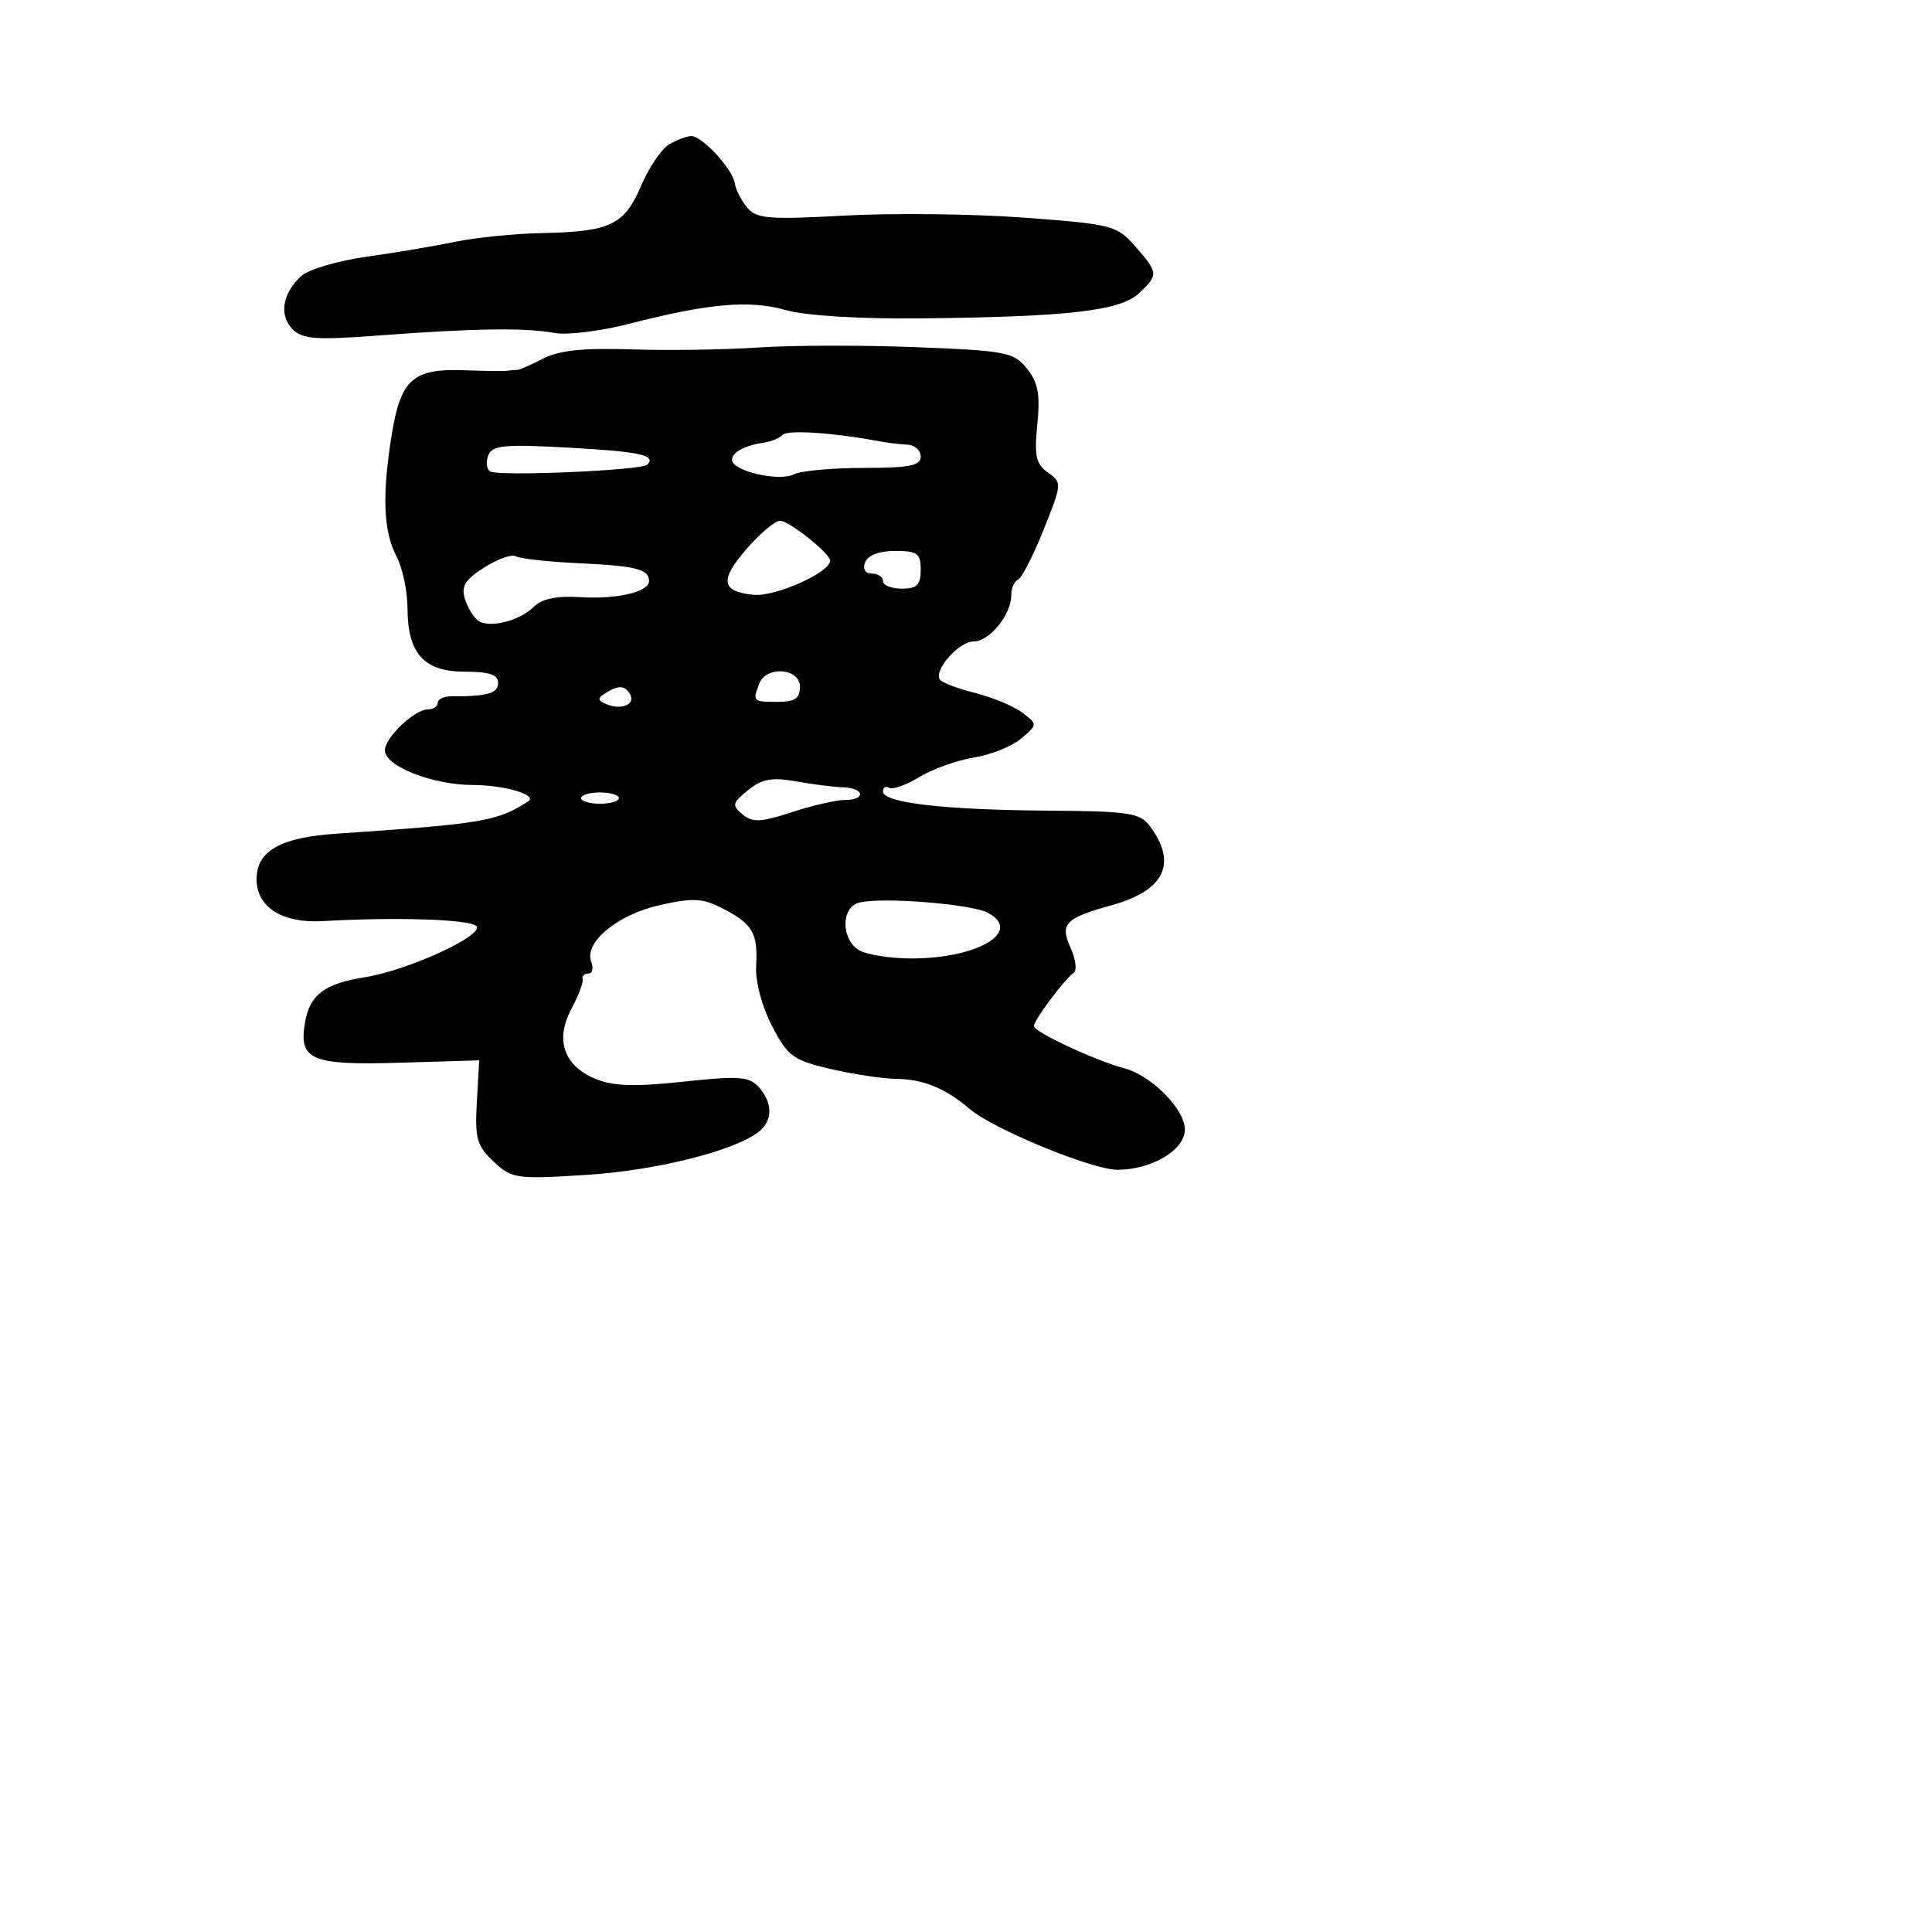 <svg xmlns="http://www.w3.org/2000/svg" width="256" height="256" viewBox="0 0 256 256" version="1.1">
	<path d="M 88.675 19.122 C 87.672 19.706, 85.998 22.173, 84.955 24.605 C 82.720 29.819, 80.892 30.695, 71.860 30.882 C 68.208 30.958, 63.033 31.475, 60.360 32.032 C 57.687 32.589, 52.389 33.481, 48.586 34.015 C 44.784 34.549, 40.891 35.693, 39.936 36.558 C 37.431 38.825, 36.936 41.793, 38.759 43.616 C 40.100 44.957, 41.874 45.082, 50.420 44.437 C 62.855 43.499, 69.593 43.407, 73.500 44.121 C 75.150 44.423, 79.560 43.883, 83.299 42.922 C 93.922 40.191, 99.268 39.720, 104.114 41.087 C 106.755 41.833, 113.870 42.270, 122 42.187 C 141.488 41.989, 148.415 41.194, 150.911 38.869 C 153.525 36.433, 153.501 36.142, 150.407 32.623 C 147.987 29.870, 147.352 29.707, 135.689 28.838 C 128.985 28.339, 118.304 28.215, 111.954 28.564 C 101.822 29.119, 100.235 28.988, 98.998 27.497 C 98.222 26.563, 97.488 25.120, 97.366 24.291 C 97.088 22.396, 93.013 17.990, 91.576 18.030 C 90.984 18.047, 89.679 18.538, 88.675 19.122 M 100.500 46.045 C 96.100 46.344, 88.539 46.457, 83.699 46.295 C 77.308 46.082, 74.092 46.418, 71.959 47.521 C 70.343 48.357, 68.791 49.031, 68.510 49.020 C 68.230 49.009, 67.662 49.056, 67.250 49.124 C 66.838 49.192, 64.250 49.164, 61.500 49.061 C 54.740 48.808, 53.098 50.259, 51.919 57.528 C 50.610 65.597, 50.791 70.372, 52.532 73.709 C 53.333 75.244, 53.990 78.312, 53.994 80.527 C 54.003 86.576, 56.167 89, 61.557 89 C 64.840 89, 66 89.392, 66 90.500 C 66 91.882, 64.571 92.286, 59.750 92.267 C 58.788 92.264, 58 92.652, 58 93.130 C 58 93.609, 57.410 94, 56.689 94 C 54.925 94, 51 97.743, 51 99.425 C 51 101.520, 57.291 103.998, 62.651 104.015 C 66.908 104.029, 71.300 105.337, 69.971 106.196 C 65.890 108.833, 63.966 109.157, 44.617 110.465 C 37.130 110.971, 34 112.751, 34 116.500 C 34 120.209, 37.392 122.359, 42.758 122.052 C 52.494 121.495, 62.206 121.806, 63.105 122.705 C 64.284 123.884, 54.027 128.600, 48.342 129.492 C 43.056 130.322, 41.089 131.781, 40.441 135.354 C 39.516 140.453, 41.160 141.173, 52.929 140.818 L 63.500 140.500 63.185 146.014 C 62.909 150.843, 63.185 151.825, 65.406 153.911 C 67.829 156.188, 68.376 156.267, 77.721 155.679 C 87.041 155.093, 97.573 152.429, 100.642 149.882 C 102.412 148.413, 102.368 146.064, 100.532 144.036 C 99.266 142.636, 97.897 142.539, 90.533 143.329 C 84.123 144.016, 81.234 143.925, 78.917 142.965 C 74.706 141.221, 73.522 137.798, 75.709 133.694 C 76.645 131.937, 77.319 130.162, 77.206 129.750 C 77.093 129.338, 77.436 129, 77.969 129 C 78.501 129, 78.669 128.302, 78.342 127.449 C 77.353 124.872, 81.818 121.184, 87.455 119.923 C 91.841 118.941, 93.120 119.011, 95.756 120.374 C 99.736 122.432, 100.439 123.635, 100.192 127.972 C 100.074 130.048, 100.939 133.326, 102.292 135.935 C 104.388 139.976, 105.077 140.483, 110.046 141.642 C 113.046 142.343, 116.992 142.934, 118.816 142.958 C 122.355 143.003, 125.273 144.206, 128.500 146.951 C 131.647 149.628, 144.700 155, 148.058 155 C 152.616 155, 157 152.382, 157 149.661 C 157 146.984, 152.584 142.513, 149 141.561 C 145.136 140.535, 137 136.740, 137 135.964 C 137 135.169, 141.011 129.797, 142.267 128.909 C 142.726 128.585, 142.542 127.090, 141.858 125.588 C 140.409 122.406, 141.135 121.654, 147.303 119.947 C 154.293 118.012, 156.040 114.426, 152.393 109.500 C 151.060 107.700, 149.693 107.491, 138.706 107.411 C 125.040 107.311, 117 106.373, 117 104.880 C 117 104.331, 117.369 104.110, 117.821 104.389 C 118.272 104.668, 120.075 104.025, 121.827 102.959 C 123.579 101.893, 126.836 100.730, 129.065 100.374 C 131.294 100.017, 134.103 98.888, 135.309 97.863 C 137.491 96.009, 137.492 95.995, 135.500 94.454 C 134.400 93.604, 131.580 92.423, 129.233 91.831 C 126.886 91.239, 124.767 90.433, 124.525 90.040 C 123.731 88.756, 127.067 85, 129 85 C 131.112 85, 134 81.454, 134 78.861 C 134 77.929, 134.393 77.017, 134.874 76.833 C 135.355 76.650, 136.881 73.679, 138.265 70.231 C 140.728 64.099, 140.741 63.932, 138.865 62.618 C 137.270 61.501, 137.032 60.421, 137.450 56.219 C 137.846 52.240, 137.552 50.667, 136.068 48.832 C 134.316 46.664, 133.281 46.465, 121.342 46 C 114.279 45.725, 104.900 45.745, 100.500 46.045 M 103.721 57.612 C 103.293 58.041, 102.245 58.494, 101.393 58.619 C 98.684 59.016, 97 59.906, 97 60.940 C 97 62.404, 103.207 63.855, 105.184 62.853 C 106.111 62.384, 110.273 62, 114.434 62 C 120.493 62, 122 61.701, 122 60.500 C 122 59.675, 121.213 58.966, 120.250 58.923 C 119.287 58.881, 117.600 58.677, 116.500 58.470 C 110.497 57.337, 104.404 56.928, 103.721 57.612 M 64.696 60.350 C 64.361 61.222, 64.474 62.175, 64.947 62.467 C 66.048 63.148, 85 62.333, 85.761 61.573 C 87.016 60.317, 84.766 59.833, 75.247 59.310 C 66.763 58.845, 65.215 58.997, 64.696 60.350 M 99.052 72.594 C 95.315 76.850, 95.513 78.388, 99.853 78.815 C 102.733 79.099, 110 75.854, 110 74.285 C 110 73.331, 104.555 69.003, 103.354 69.001 C 102.723 69.001, 100.787 70.617, 99.052 72.594 M 64.176 75.186 C 61.624 76.801, 61.080 77.685, 61.605 79.367 C 61.970 80.540, 62.771 81.842, 63.385 82.260 C 64.884 83.282, 68.885 82.258, 70.773 80.370 C 71.808 79.335, 73.794 78.931, 76.902 79.125 C 81.782 79.428, 86 78.439, 86 76.992 C 86 75.423, 84.265 74.982, 76.710 74.630 C 72.617 74.439, 68.850 74.025, 68.340 73.710 C 67.829 73.395, 65.956 74.059, 64.176 75.186 M 114.638 74.500 C 114.288 75.414, 114.637 76, 115.531 76 C 116.339 76, 117 76.450, 117 77 C 117 77.550, 118.125 78, 119.500 78 C 121.500 78, 122 77.500, 122 75.500 C 122 73.325, 121.560 73, 118.607 73 C 116.513 73, 114.994 73.574, 114.638 74.500 M 100.607 90.582 C 99.701 92.943, 99.757 93, 103 93 C 105.333 93, 106 92.556, 106 91 C 106 88.524, 101.530 88.178, 100.607 90.582 M 80.166 91.876 C 79.103 92.550, 79.172 92.852, 80.506 93.364 C 82.486 94.124, 84.276 93.255, 83.457 91.931 C 82.751 90.789, 81.904 90.774, 80.166 91.876 M 99.122 104.700 C 97.022 106.400, 96.951 106.714, 98.391 107.910 C 99.723 109.015, 100.806 108.967, 104.932 107.617 C 107.651 106.728, 110.804 106, 111.938 106 C 114.748 106, 114.570 104.419, 111.750 104.327 C 110.513 104.287, 107.688 103.930, 105.474 103.535 C 102.286 102.966, 100.965 103.208, 99.122 104.700 M 77 105.750 C 77 106.162, 78.125 106.500, 79.500 106.500 C 80.875 106.500, 82 106.162, 82 105.750 C 82 105.338, 80.875 105, 79.500 105 C 78.125 105, 77 105.338, 77 105.750 M 113.750 119.627 C 111.366 120.335, 111.492 124.658, 113.934 125.965 C 114.998 126.534, 118.081 127, 120.785 127 C 129.575 127, 135.547 123.434, 130.912 120.953 C 128.675 119.756, 116.487 118.814, 113.750 119.627" stroke="none" fill="black" fill-rule="evenodd"/>
</svg>